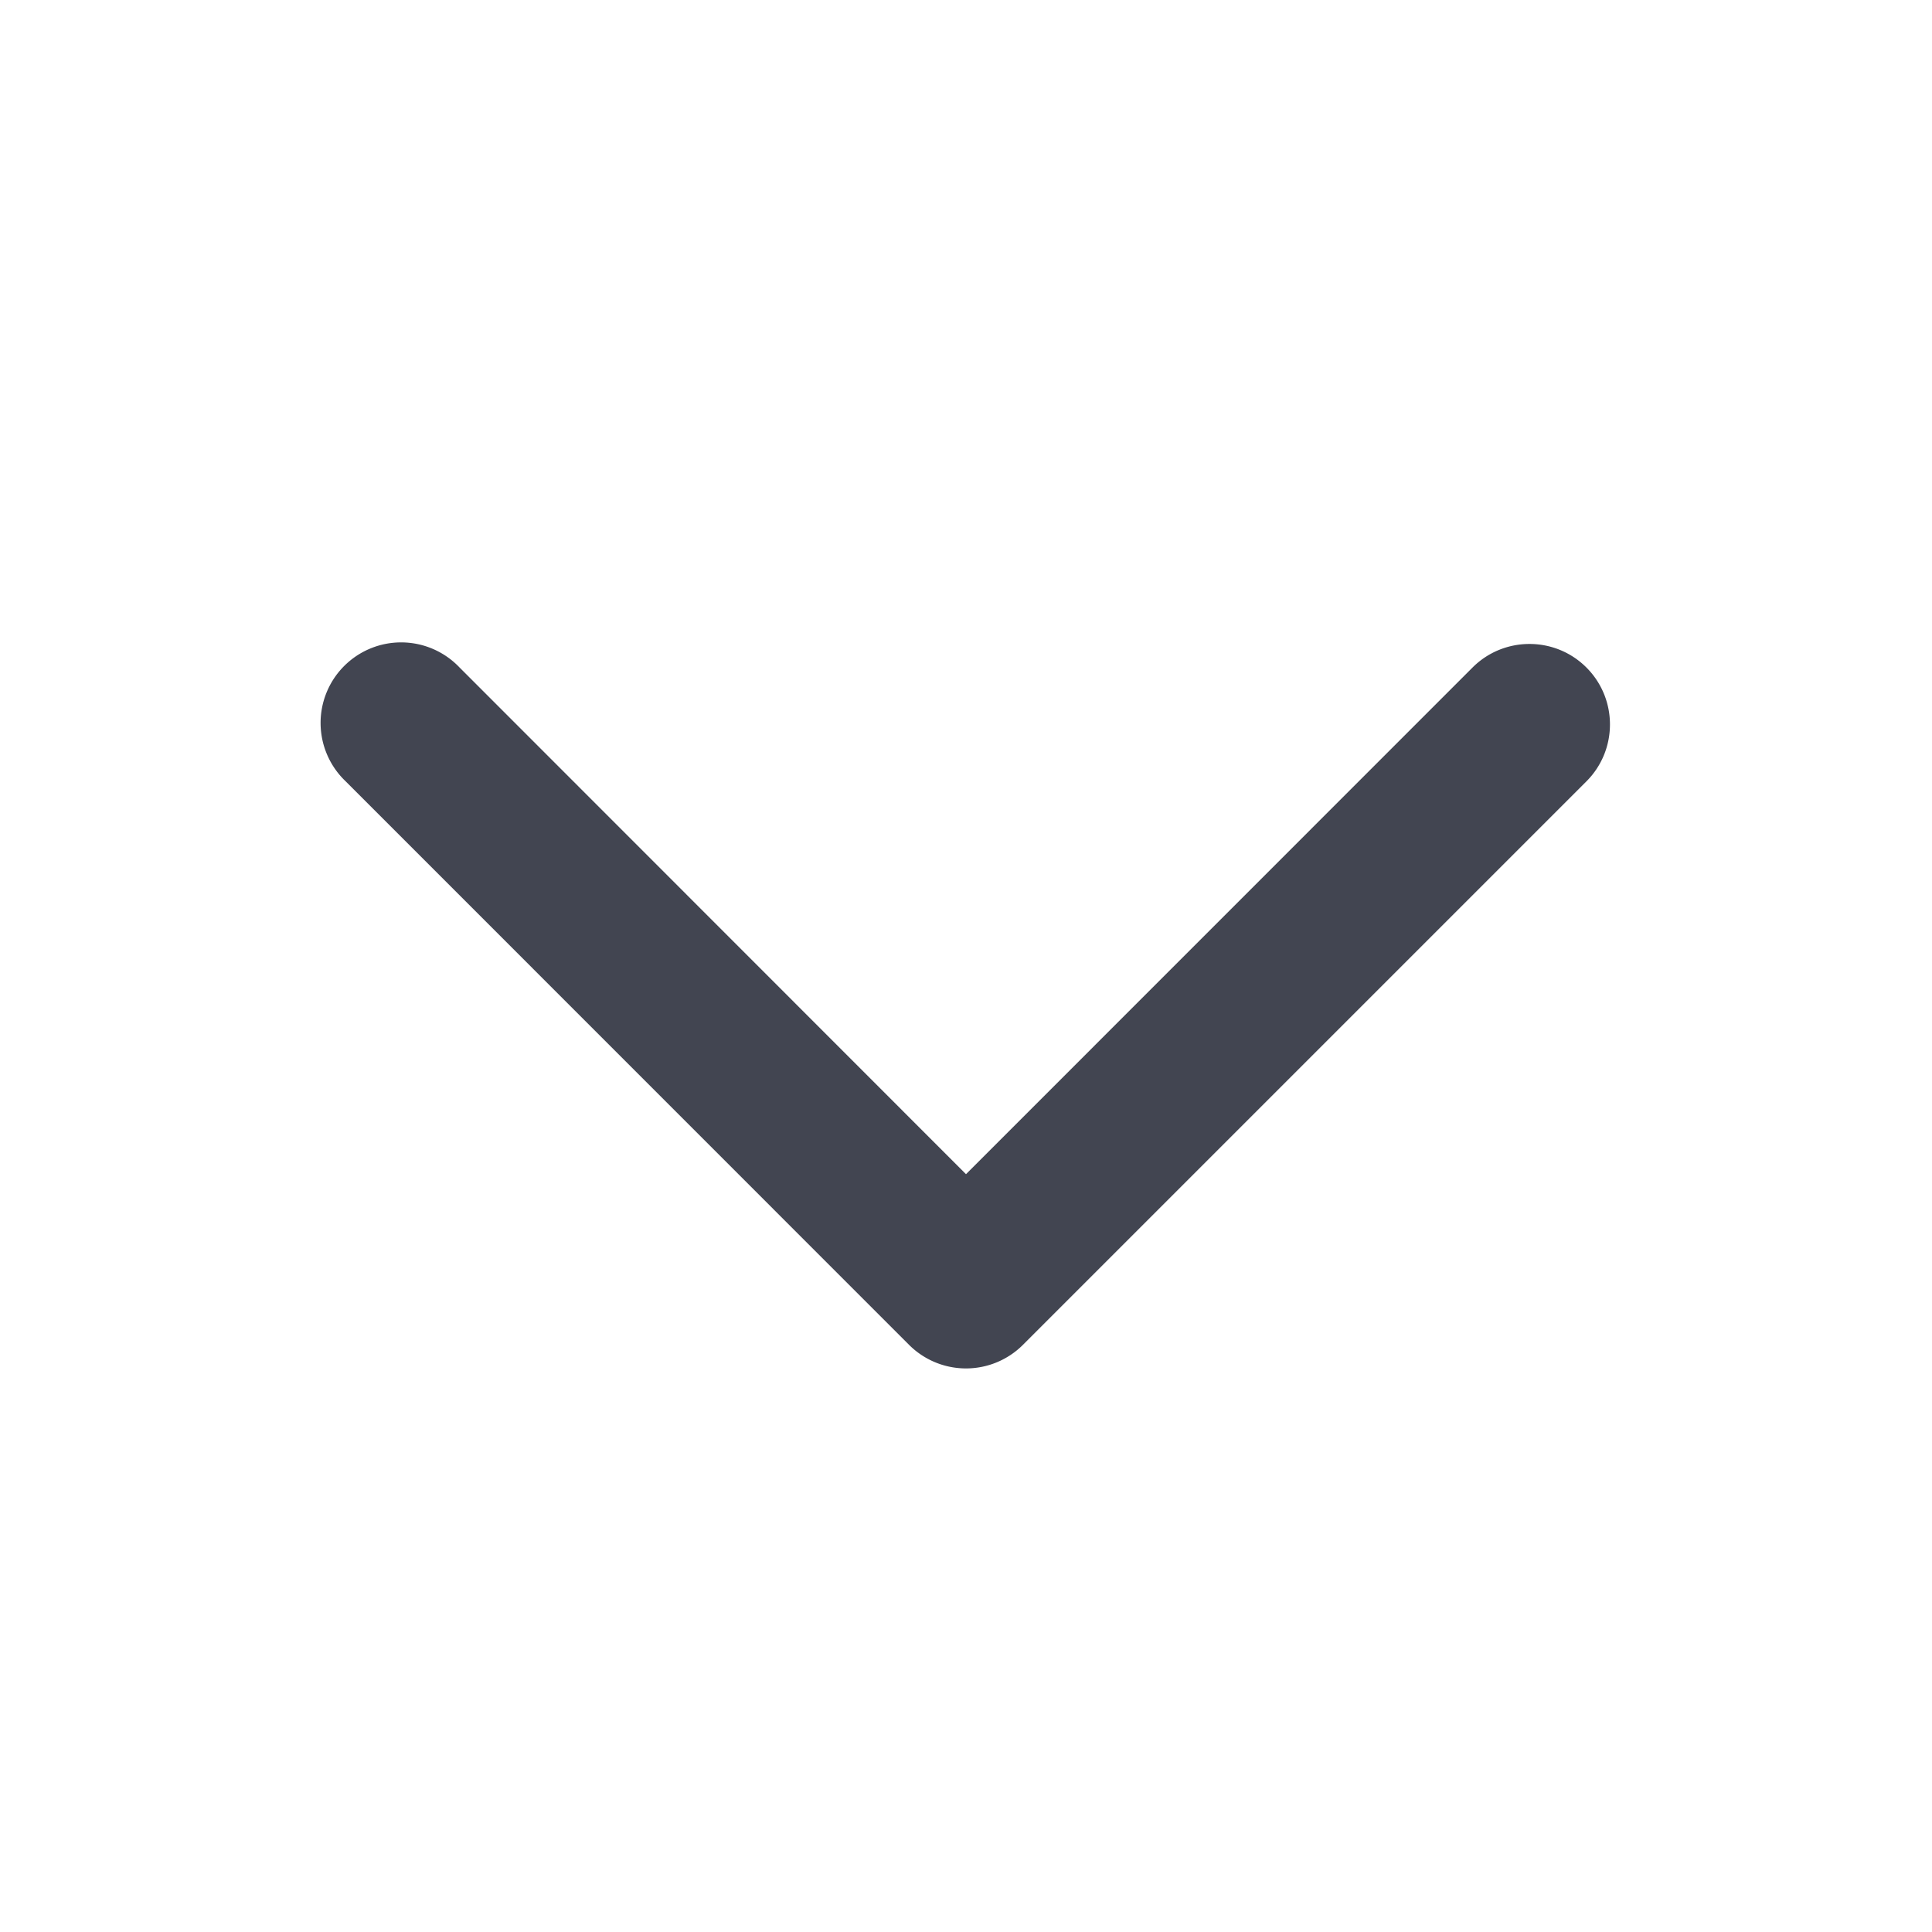 <svg width="16" height="16" fill="none" xmlns="http://www.w3.org/2000/svg"><path fill-rule="evenodd" clip-rule="evenodd" d="M13.138 5.528c.26.26.26.683 0 .943l-4.667 4.667a.667.667 0 0 1-.942 0L2.862 6.47a.667.667 0 1 1 .943-.943L8 9.724l4.195-4.196c.26-.26.683-.26.943 0Z" fill="#424551"/></svg>
